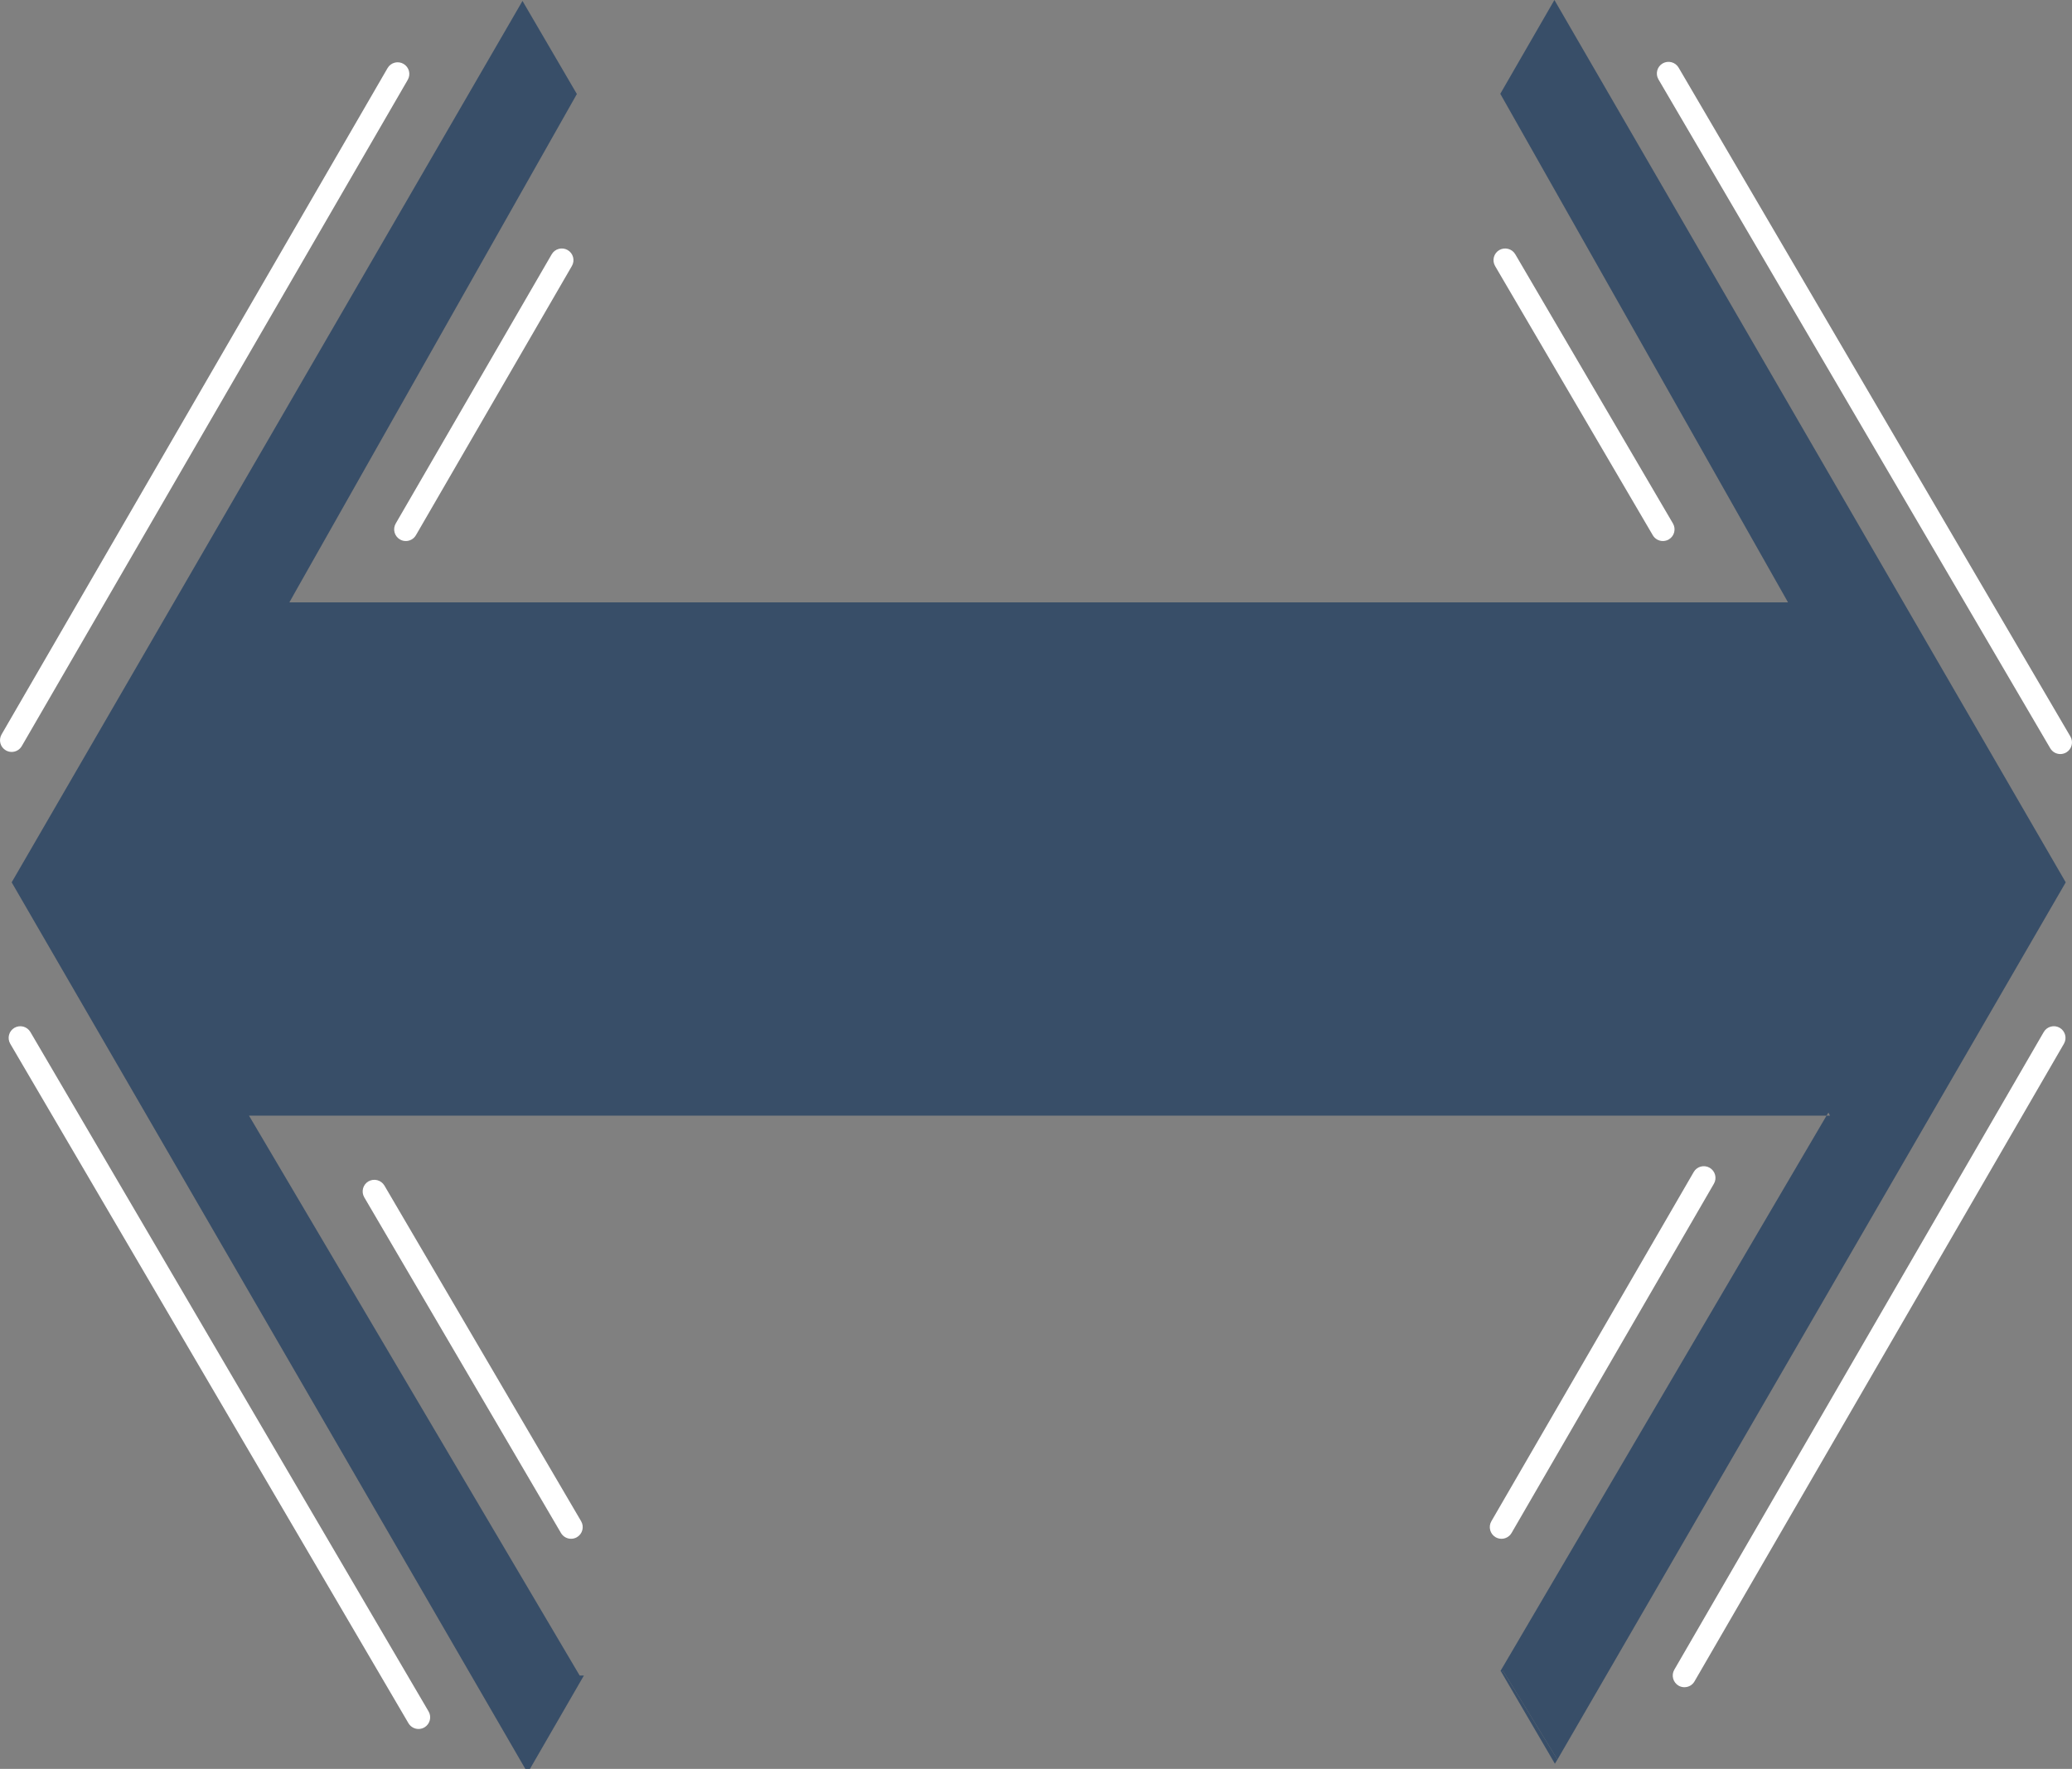 <?xml version="1.0" encoding="utf-8"?>
<!-- Generator: Adobe Illustrator 15.0.0, SVG Export Plug-In . SVG Version: 6.00 Build 0)  -->
<!DOCTYPE svg PUBLIC "-//W3C//DTD SVG 1.1//EN" "http://www.w3.org/Graphics/SVG/1.1/DTD/svg11.dtd">
<svg version="1.1" id="Capa_1" xmlns="http://www.w3.org/2000/svg" xmlns:xlink="http://www.w3.org/1999/xlink" x="0px" y="0px"
	 width="221.539px" height="189.18px" viewBox="0 0 221.539 189.18" enable-background="new 0 0 221.539 189.18"
	 xml:space="preserve">
<rect x="0" y="0" width="221.539" height="189.18" fill="#808080" stroke="none"/>
<g>
	<path fill="#384E68" d="M160.711,178.701l-0.173,0.15l5.712,9.78l0.273-0.45L160.711,178.701z"/>
	<polygon fill="#384E68" points="220.869,94.367 166.524,188.182 160.711,178.701 160.539,178.852 160.438,178.701 195.294,119.317 
		195.667,119.317 195.494,118.993 195.294,119.317 26.623,119.317 61.979,179.2 62.429,179.2 56.665,189.18 56.166,189.18 
		1.248,94.367 55.865,0.1 61.68,10.056 31.638,63.178 30.941,64.424 191.177,64.424 160.412,10.031 166.198,0 	"/>
	<path fill="#FFFFFF" d="M220.292,80.646c-0.43,0-0.848-0.222-1.079-0.617L177.323,8.491c-0.349-0.594-0.148-1.359,0.446-1.708
		c0.598-0.341,1.358-0.146,1.707,0.446l41.89,71.537c0.352,0.596,0.15,1.36-0.442,1.709
		C220.723,80.589,220.505,80.646,220.292,80.646z"/>
	<path fill="#FFFFFF" d="M177.795,57.863c-0.427,0-0.845-0.222-1.077-0.617l-16.861-28.792c-0.349-0.597-0.149-1.36,0.446-1.709
		c0.597-0.343,1.358-0.149,1.708,0.445l16.86,28.794c0.349,0.595,0.149,1.359-0.443,1.709
		C178.227,57.807,178.01,57.863,177.795,57.863z"/>
	<path fill="#FFFFFF" d="M1.248,80.419c-0.216,0-0.429-0.055-0.626-0.168c-0.596-0.347-0.799-1.108-0.453-1.706L41.439,7.283
		c0.347-0.6,1.115-0.797,1.705-0.453c0.596,0.346,0.8,1.108,0.453,1.707L2.327,79.798C2.094,80.196,1.674,80.419,1.248,80.419z"/>
	<path fill="#FFFFFF" d="M43.391,57.863c-0.216,0-0.43-0.053-0.626-0.168c-0.595-0.347-0.799-1.109-0.453-1.707l16.677-28.793
		c0.347-0.596,1.109-0.797,1.704-0.452c0.596,0.345,0.801,1.108,0.454,1.704L44.47,57.241C44.238,57.642,43.82,57.863,43.391,57.863
		z"/>
	<path fill="#FFFFFF" d="M44.749,184.914c-0.428,0-0.842-0.222-1.077-0.616L1.096,111.631c-0.349-0.593-0.149-1.359,0.445-1.706
		c0.598-0.345,1.356-0.148,1.707,0.446l42.575,72.664c0.349,0.596,0.15,1.36-0.445,1.709
		C45.179,184.857,44.961,184.914,44.749,184.914z"/>
	<path fill="#FFFFFF" d="M61.056,164.572c-0.427,0-0.842-0.221-1.076-0.615l-21.032-35.902c-0.349-0.594-0.15-1.359,0.444-1.707
		c0.596-0.342,1.357-0.146,1.708,0.445l21.033,35.9c0.349,0.596,0.149,1.361-0.446,1.709
		C61.488,164.518,61.272,164.572,61.056,164.572z"/>
	<path fill="#FFFFFF" d="M180.097,180.447c-0.213,0-0.426-0.053-0.625-0.166c-0.594-0.348-0.799-1.111-0.454-1.707l39.5-68.199
		c0.347-0.599,1.112-0.797,1.708-0.453c0.592,0.347,0.799,1.109,0.452,1.705l-39.502,68.199
		C180.947,180.227,180.527,180.447,180.097,180.447z"/>
	<path fill="#FFFFFF" d="M160.539,164.572c-0.217,0-0.43-0.052-0.629-0.168c-0.594-0.346-0.797-1.108-0.454-1.704l21.638-37.355
		c0.345-0.599,1.11-0.797,1.705-0.452c0.593,0.346,0.8,1.108,0.453,1.705l-21.635,37.354
		C161.384,164.352,160.964,164.572,160.539,164.572z"/>
</g>
</svg>
